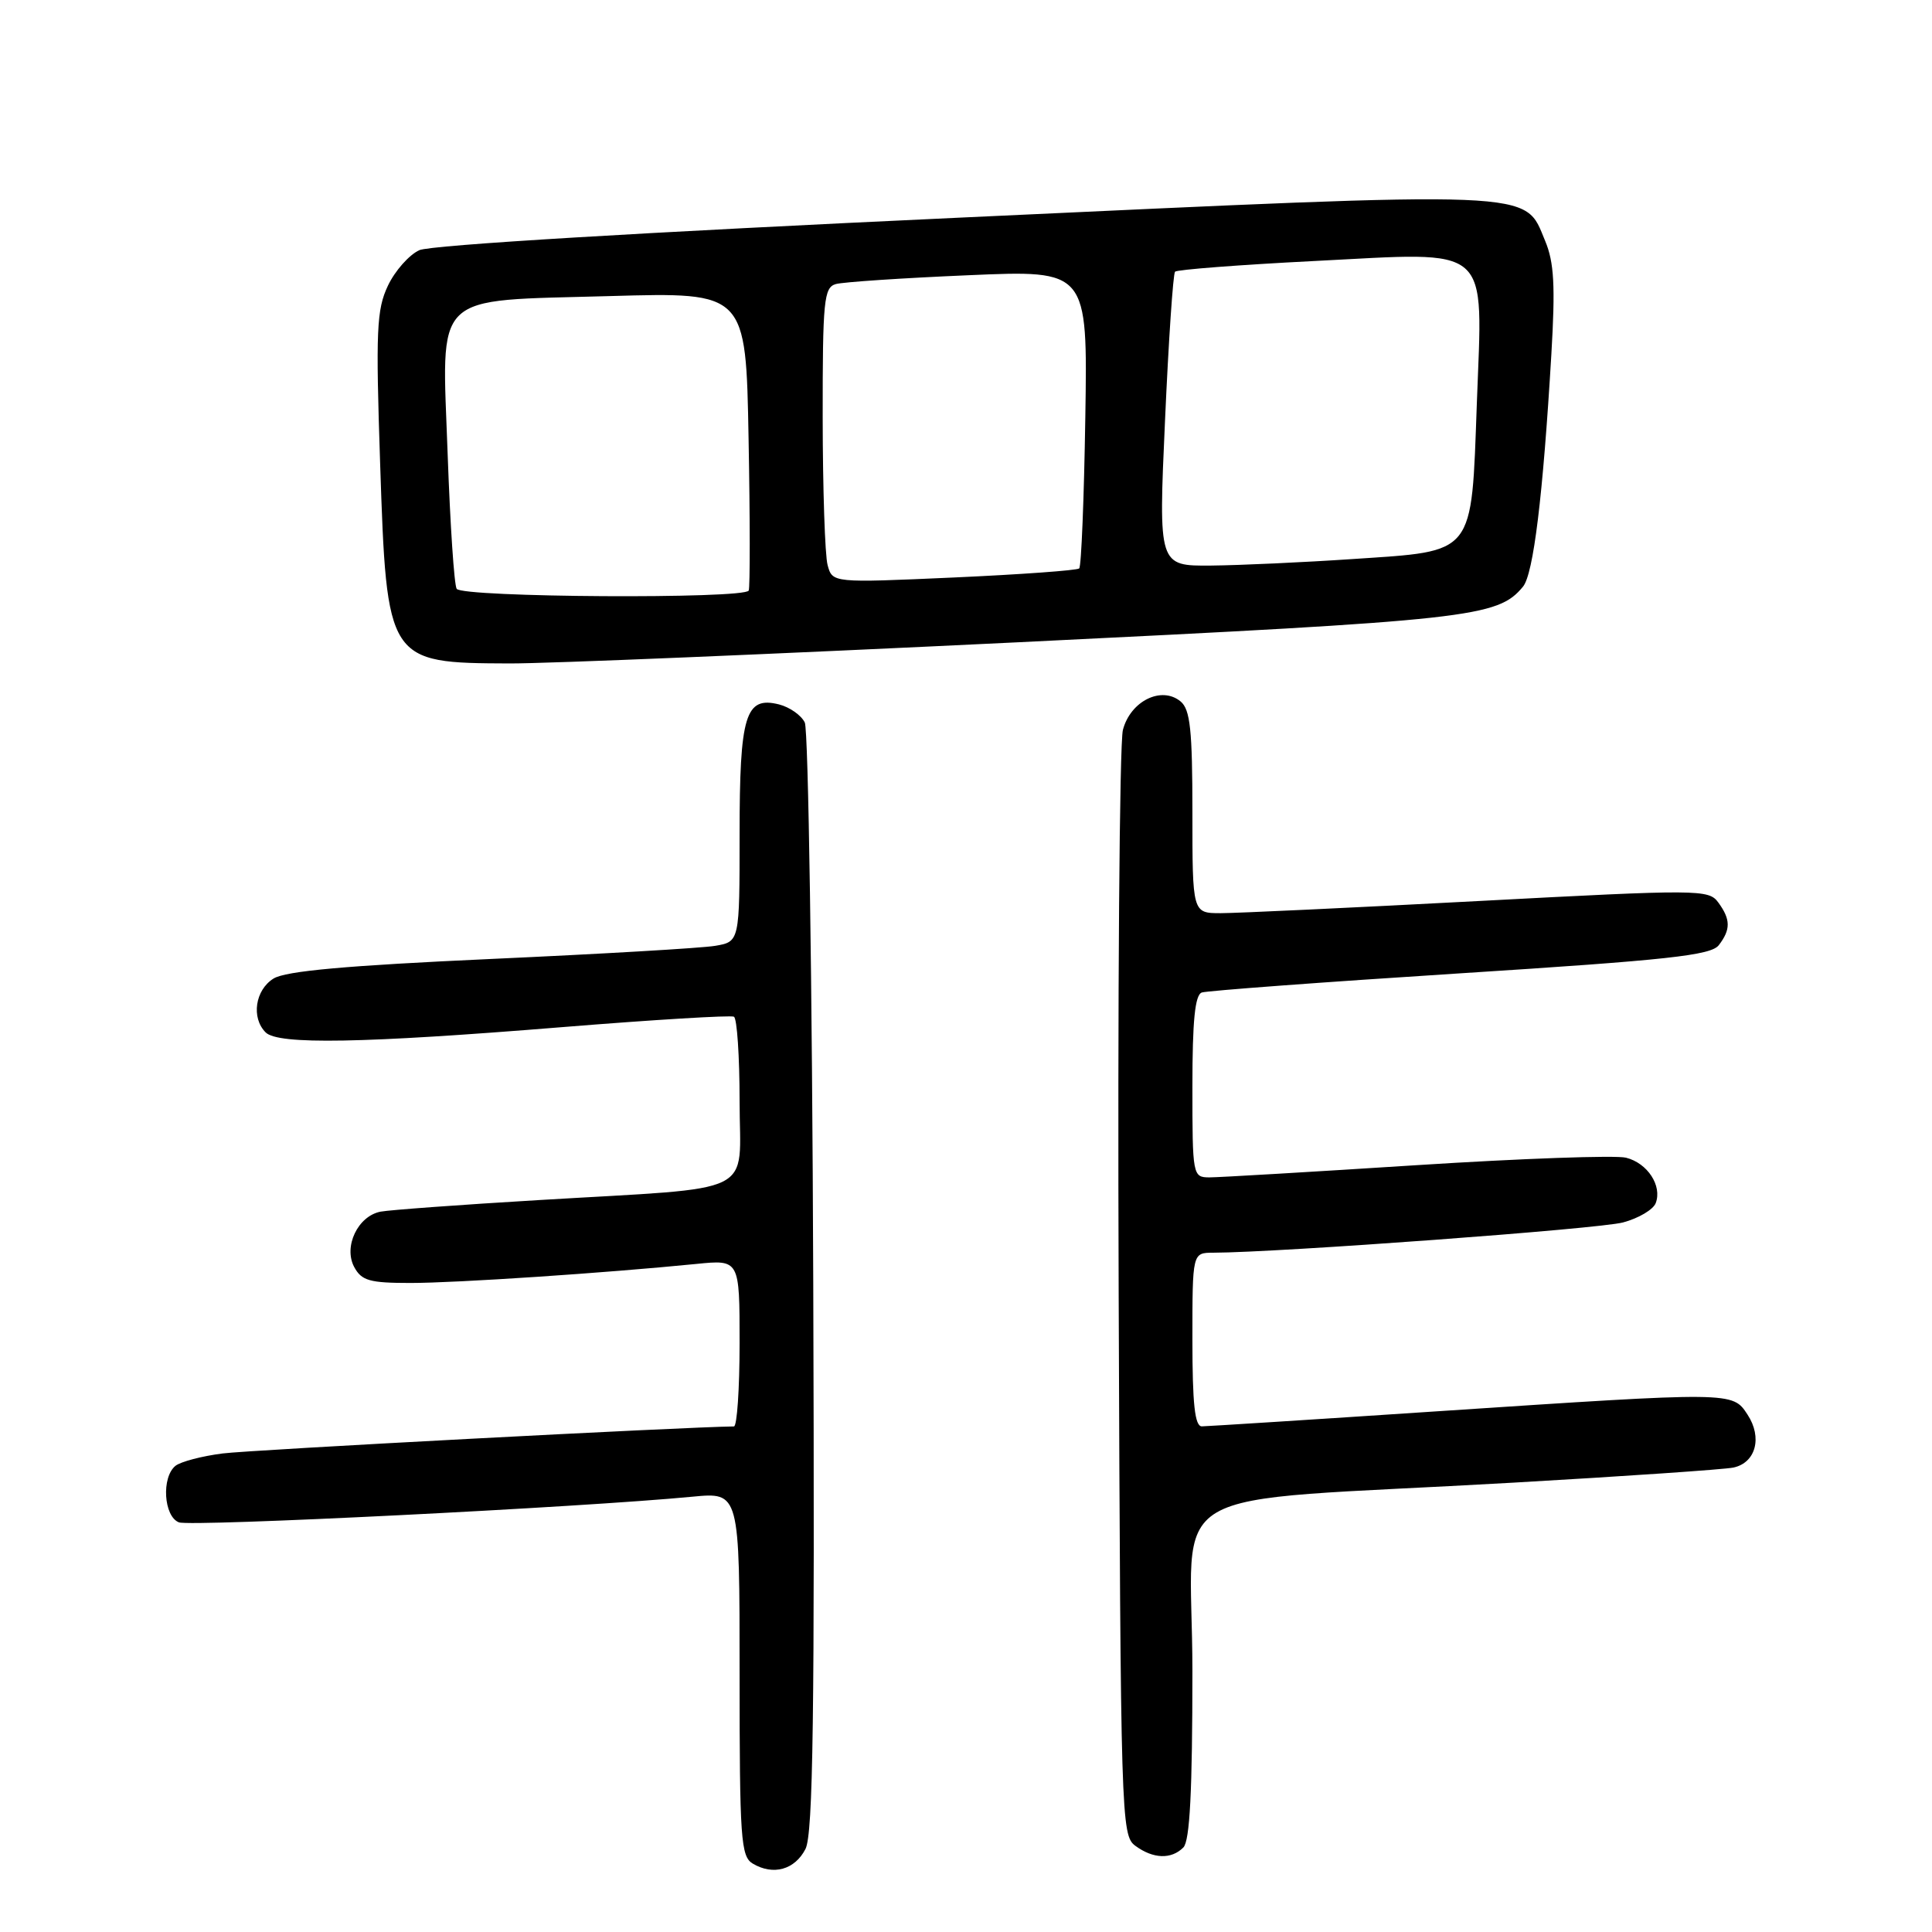 <?xml version="1.0" encoding="UTF-8" standalone="no"?>
<!DOCTYPE svg PUBLIC "-//W3C//DTD SVG 1.1//EN" "http://www.w3.org/Graphics/SVG/1.1/DTD/svg11.dtd" >
<svg xmlns="http://www.w3.org/2000/svg" xmlns:xlink="http://www.w3.org/1999/xlink" version="1.1" viewBox="0 0 256 256">
 <g >
 <path fill="currentColor"
d=" M 106.73 245.00 C 107.74 243.02 107.96 227.36 107.76 170.00 C 107.62 130.12 107.11 96.71 106.64 95.74 C 106.17 94.77 104.63 93.70 103.23 93.34 C 98.76 92.22 98.00 94.72 98.00 110.58 C 98.00 124.78 98.00 124.78 94.75 125.33 C 92.96 125.63 79.58 126.41 65.00 127.07 C 45.93 127.94 37.87 128.66 36.25 129.66 C 33.81 131.17 33.26 134.86 35.20 136.80 C 36.85 138.45 48.03 138.25 74.50 136.10 C 86.60 135.12 96.84 134.50 97.25 134.72 C 97.66 134.94 98.00 139.98 98.00 145.93 C 98.00 158.65 100.85 157.25 71.50 159.01 C 61.05 159.63 51.57 160.33 50.43 160.55 C 47.42 161.13 45.49 165.18 46.93 167.88 C 47.91 169.70 48.97 170.00 54.39 170.00 C 60.46 170.00 80.21 168.68 92.25 167.48 C 98.00 166.90 98.00 166.90 98.00 177.95 C 98.00 184.03 97.66 189.00 97.25 189.01 C 90.70 189.08 33.14 192.12 29.50 192.59 C 26.75 192.94 23.94 193.68 23.25 194.23 C 21.37 195.75 21.69 200.94 23.71 201.72 C 25.27 202.32 76.99 199.74 91.75 198.32 C 98.00 197.72 98.00 197.72 98.00 221.81 C 98.00 243.69 98.16 246.00 99.75 246.94 C 102.46 248.55 105.32 247.75 106.73 245.00 Z  M 156.80 244.80 C 157.66 243.94 158.00 237.34 158.00 221.43 C 158.00 195.92 152.38 199.22 200.50 196.46 C 215.35 195.61 228.48 194.71 229.68 194.46 C 232.65 193.83 233.55 190.48 231.56 187.45 C 229.56 184.39 229.75 184.40 190.50 187.00 C 174.00 188.10 159.94 188.99 159.25 189.00 C 158.32 189.00 158.00 186.04 158.00 177.50 C 158.00 166.00 158.00 166.00 160.75 165.99 C 169.48 165.96 211.93 162.83 215.06 161.98 C 217.12 161.43 219.06 160.28 219.39 159.42 C 220.27 157.12 218.30 154.11 215.45 153.40 C 214.09 153.06 201.61 153.50 187.73 154.39 C 173.85 155.28 161.49 156.01 160.25 156.01 C 158.04 156.00 158.00 155.78 158.00 143.97 C 158.00 135.24 158.34 131.82 159.25 131.51 C 159.94 131.28 175.35 130.13 193.50 128.97 C 221.05 127.21 226.71 126.59 227.75 125.24 C 229.34 123.17 229.33 121.83 227.68 119.58 C 226.41 117.84 225.15 117.84 195.93 119.39 C 179.19 120.28 163.81 121.00 161.75 121.00 C 158.00 121.00 158.00 121.00 158.00 107.62 C 158.00 96.72 157.71 94.01 156.44 92.95 C 153.91 90.85 149.79 92.89 148.79 96.72 C 148.34 98.48 148.08 132.16 148.23 171.55 C 148.49 241.12 148.56 243.20 150.44 244.58 C 152.81 246.32 155.20 246.40 156.80 244.80 Z  M 135.00 85.10 C 194.99 82.18 198.44 81.80 201.80 77.74 C 203.19 76.07 204.45 65.74 205.56 47.00 C 206.10 37.87 205.93 34.76 204.74 31.92 C 201.91 25.14 204.69 25.25 127.35 28.83 C 85.20 30.78 57.06 32.47 55.56 33.15 C 54.21 33.77 52.33 35.89 51.40 37.86 C 49.90 41.02 49.78 43.79 50.37 61.42 C 51.25 87.75 51.31 87.85 67.50 87.91 C 72.45 87.93 102.83 86.66 135.00 85.10 Z  M 60.51 78.02 C 60.18 77.49 59.65 69.50 59.32 60.27 C 58.55 38.36 56.96 39.92 80.89 39.23 C 98.84 38.72 98.84 38.72 99.19 58.11 C 99.39 68.77 99.39 77.84 99.21 78.25 C 98.71 79.39 61.22 79.17 60.51 78.02 Z  M 109.66 74.87 C 109.31 73.57 109.02 64.77 109.01 55.32 C 109.00 39.80 109.17 38.09 110.75 37.64 C 111.71 37.37 119.61 36.84 128.31 36.47 C 144.12 35.78 144.12 35.78 143.81 55.31 C 143.64 66.05 143.28 75.05 143.00 75.32 C 142.72 75.58 135.25 76.12 126.40 76.52 C 110.30 77.24 110.30 77.24 109.66 74.87 Z  M 154.37 55.75 C 154.84 45.16 155.44 36.28 155.70 36.00 C 155.95 35.73 164.22 35.09 174.07 34.59 C 197.93 33.38 196.46 32.09 195.69 53.42 C 194.95 73.75 195.55 72.98 179.33 74.07 C 172.83 74.51 164.35 74.90 160.50 74.94 C 153.50 75.00 153.50 75.00 154.37 55.75 Z "/>
</g>
</svg>